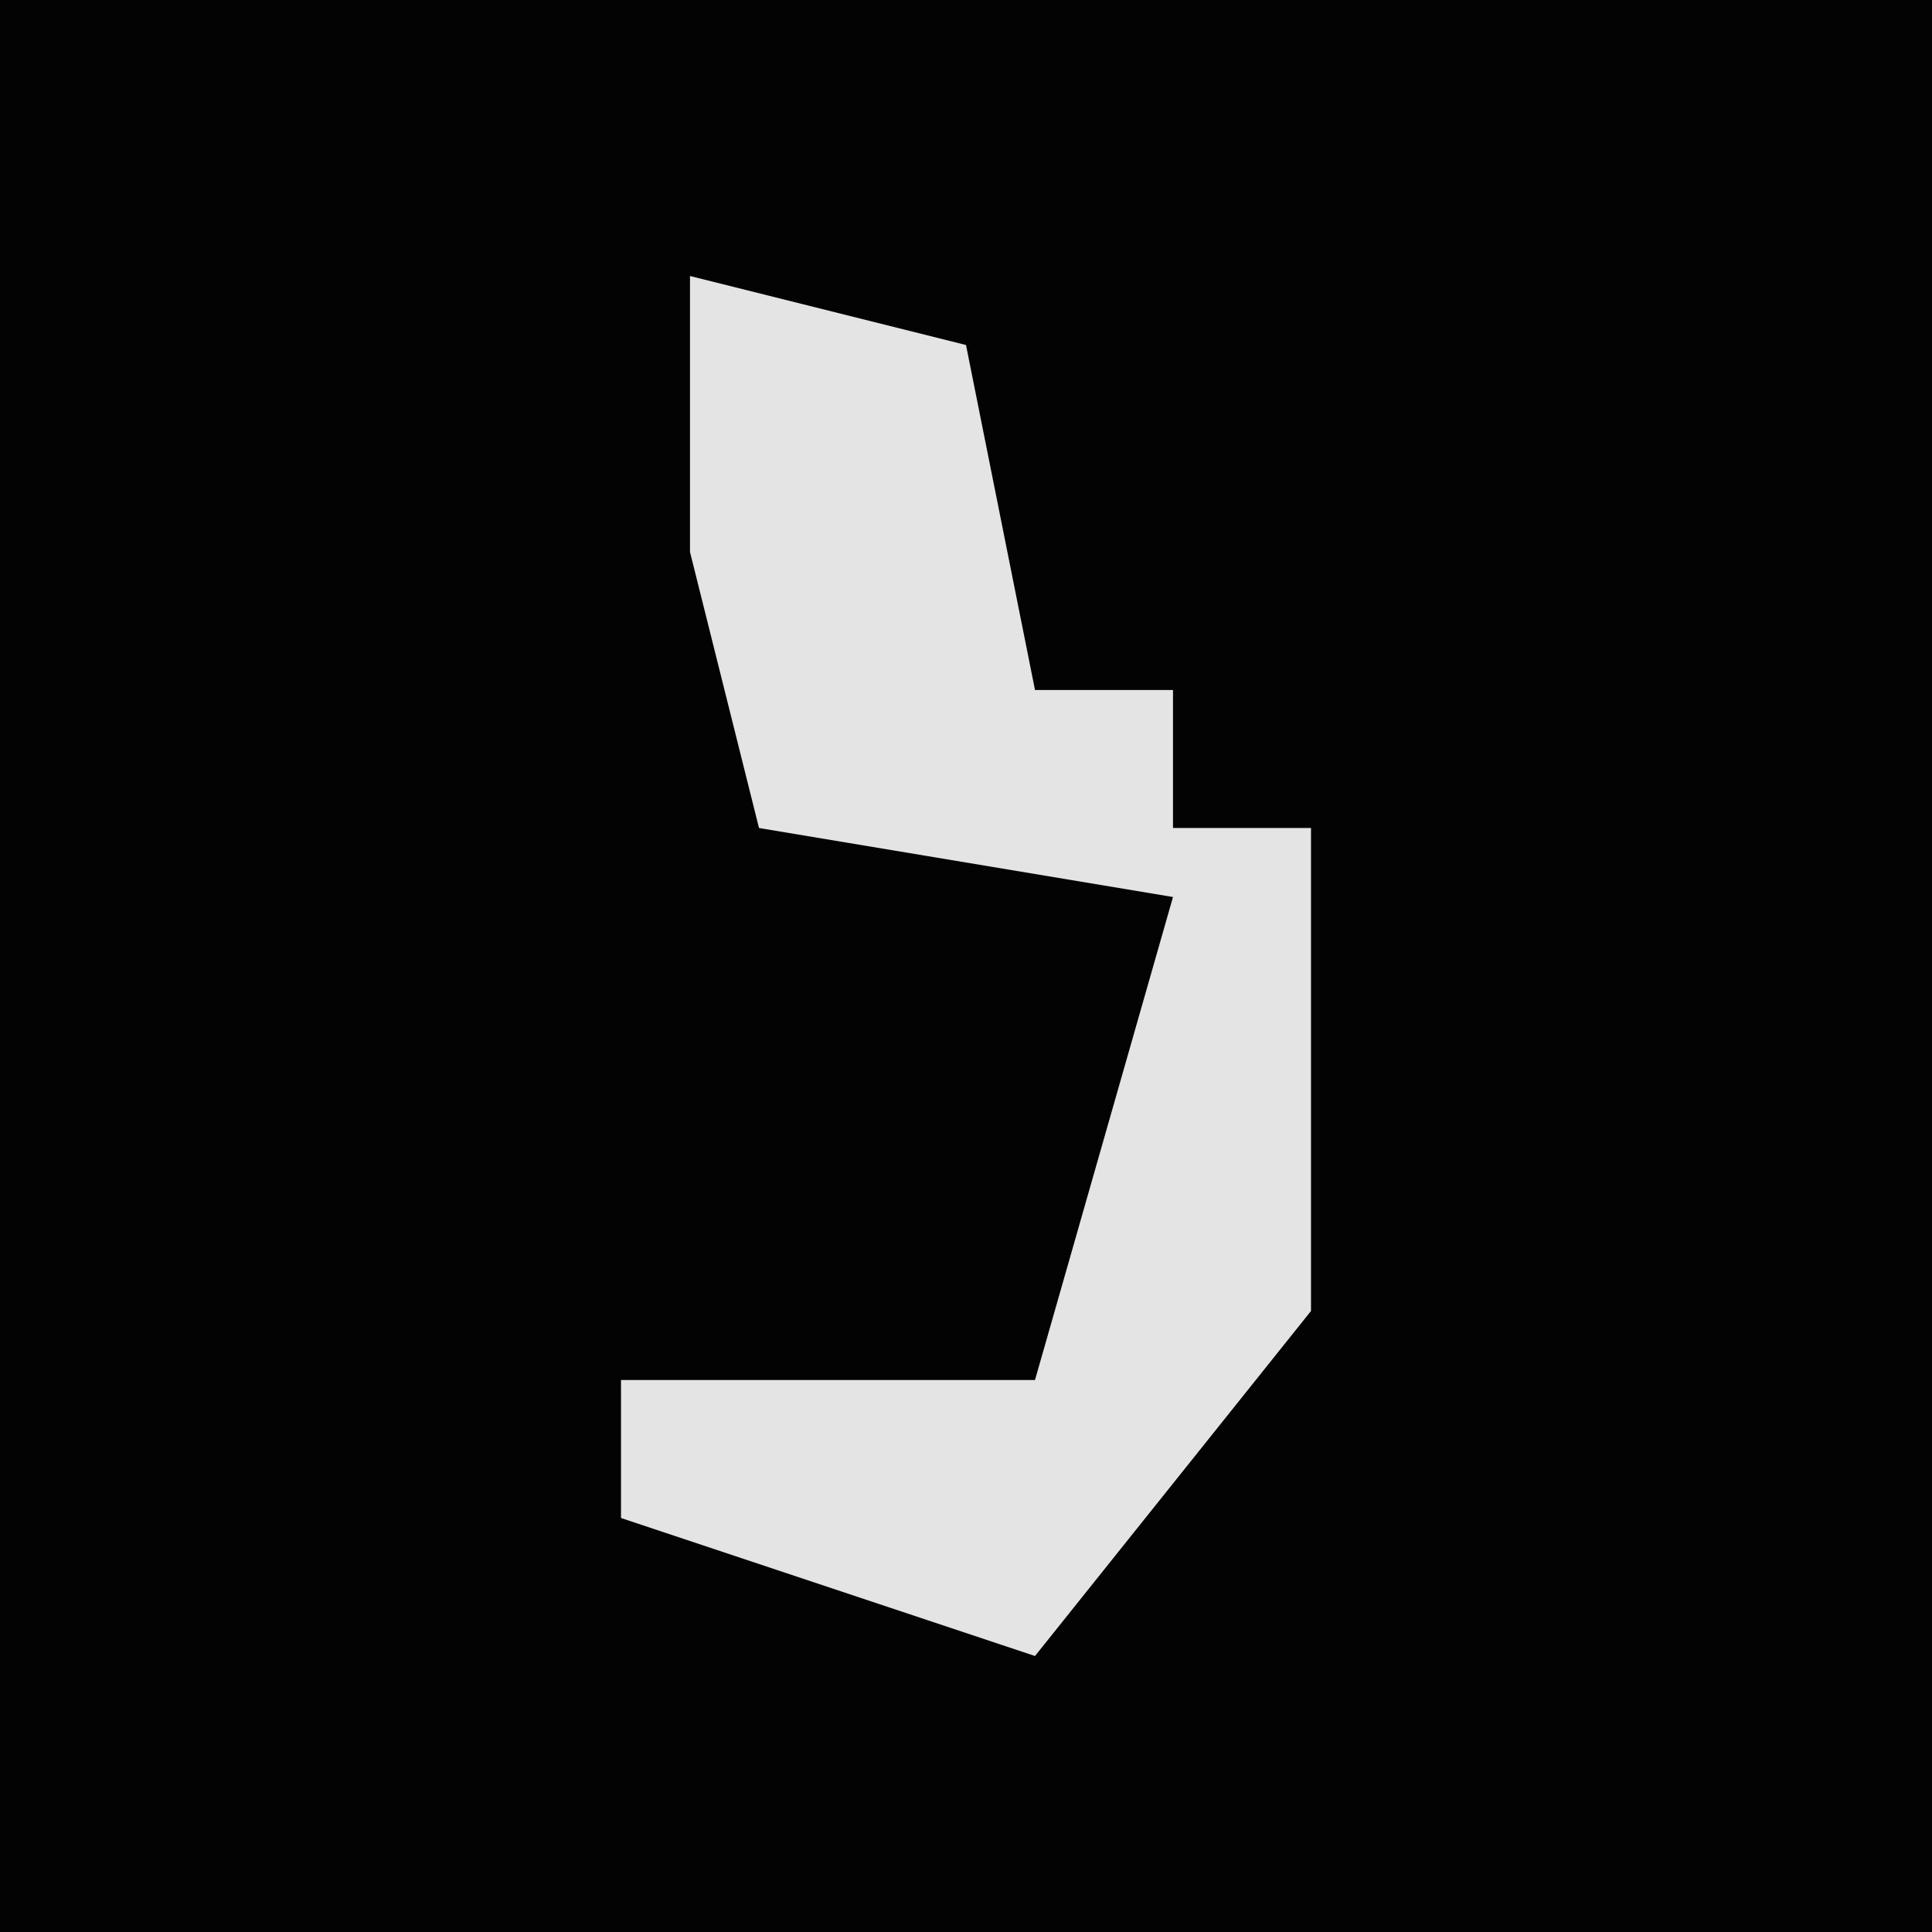 <?xml version="1.0" encoding="UTF-8"?>
<svg version="1.1" xmlns="http://www.w3.org/2000/svg" width="28" height="28">
<path d="M0,0 L28,0 L28,28 L0,28 Z " fill="#030303" transform="translate(0,0)"/>
<path d="M0,0 L4,1 L5,6 L7,6 L7,8 L9,8 L9,15 L5,20 L-1,18 L-1,16 L5,16 L7,9 L1,8 L0,4 Z " fill="#E4E4E4" transform="translate(10,4)"/>
</svg>
